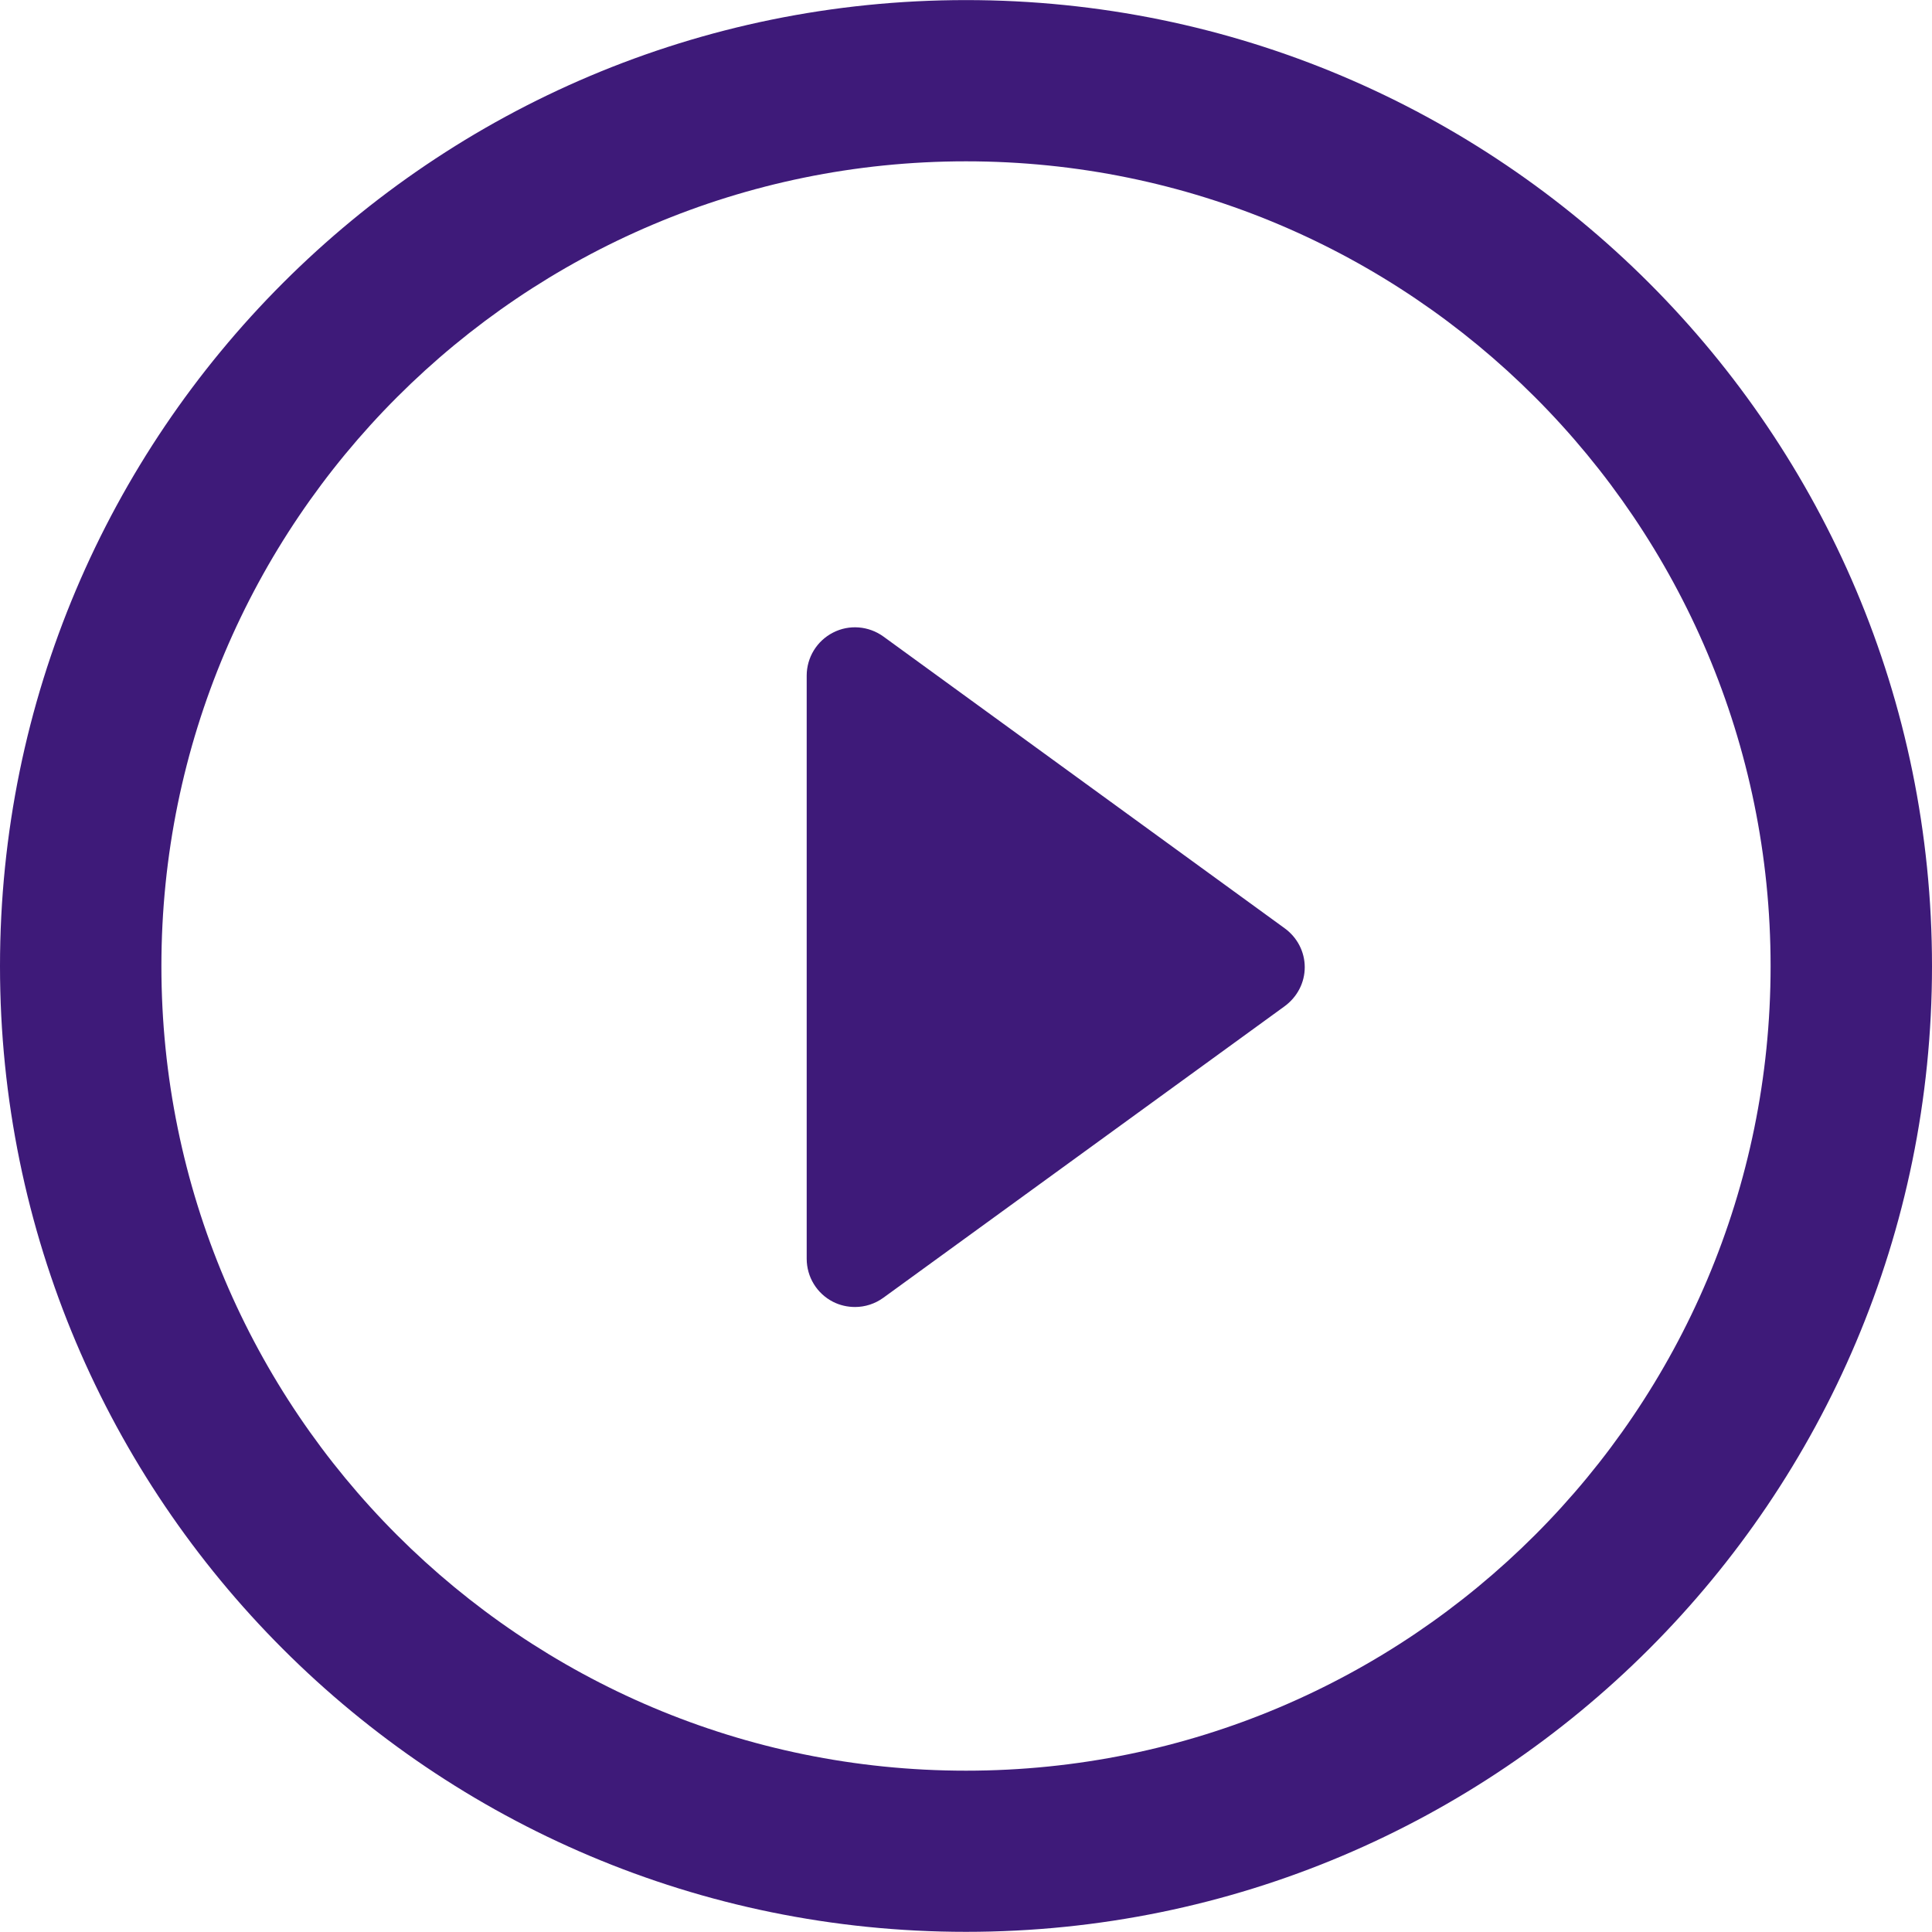 <svg width="24" height="24" viewBox="0 0 24 24" fill="none" xmlns="http://www.w3.org/2000/svg">
<path d="M15.958 11.531L10.975 7.908C10.792 7.775 10.549 7.755 10.349 7.858C10.147 7.961 10.021 8.168 10.021 8.393V15.636C10.021 15.863 10.147 16.069 10.349 16.172C10.434 16.215 10.528 16.236 10.622 16.236C10.745 16.236 10.87 16.197 10.975 16.12L15.958 12.5C16.116 12.384 16.208 12.206 16.208 12.015C16.208 11.822 16.114 11.644 15.958 11.531Z" fill="#3E1A79"/>
<path d="M12 0.001C5.372 0.001 0 5.373 0 12.002C0 18.628 5.372 23.998 12 23.998C18.628 23.998 24 18.627 24 12.002C24.001 5.373 18.628 0.001 12 0.001ZM12 21.996C6.48 21.996 2.005 17.523 2.005 12.002C2.005 6.483 6.48 2.004 12 2.004C17.52 2.004 21.995 6.482 21.995 12.002C21.995 17.523 17.52 21.996 12 21.996Z" fill="#3E1A79"/>
</svg>

